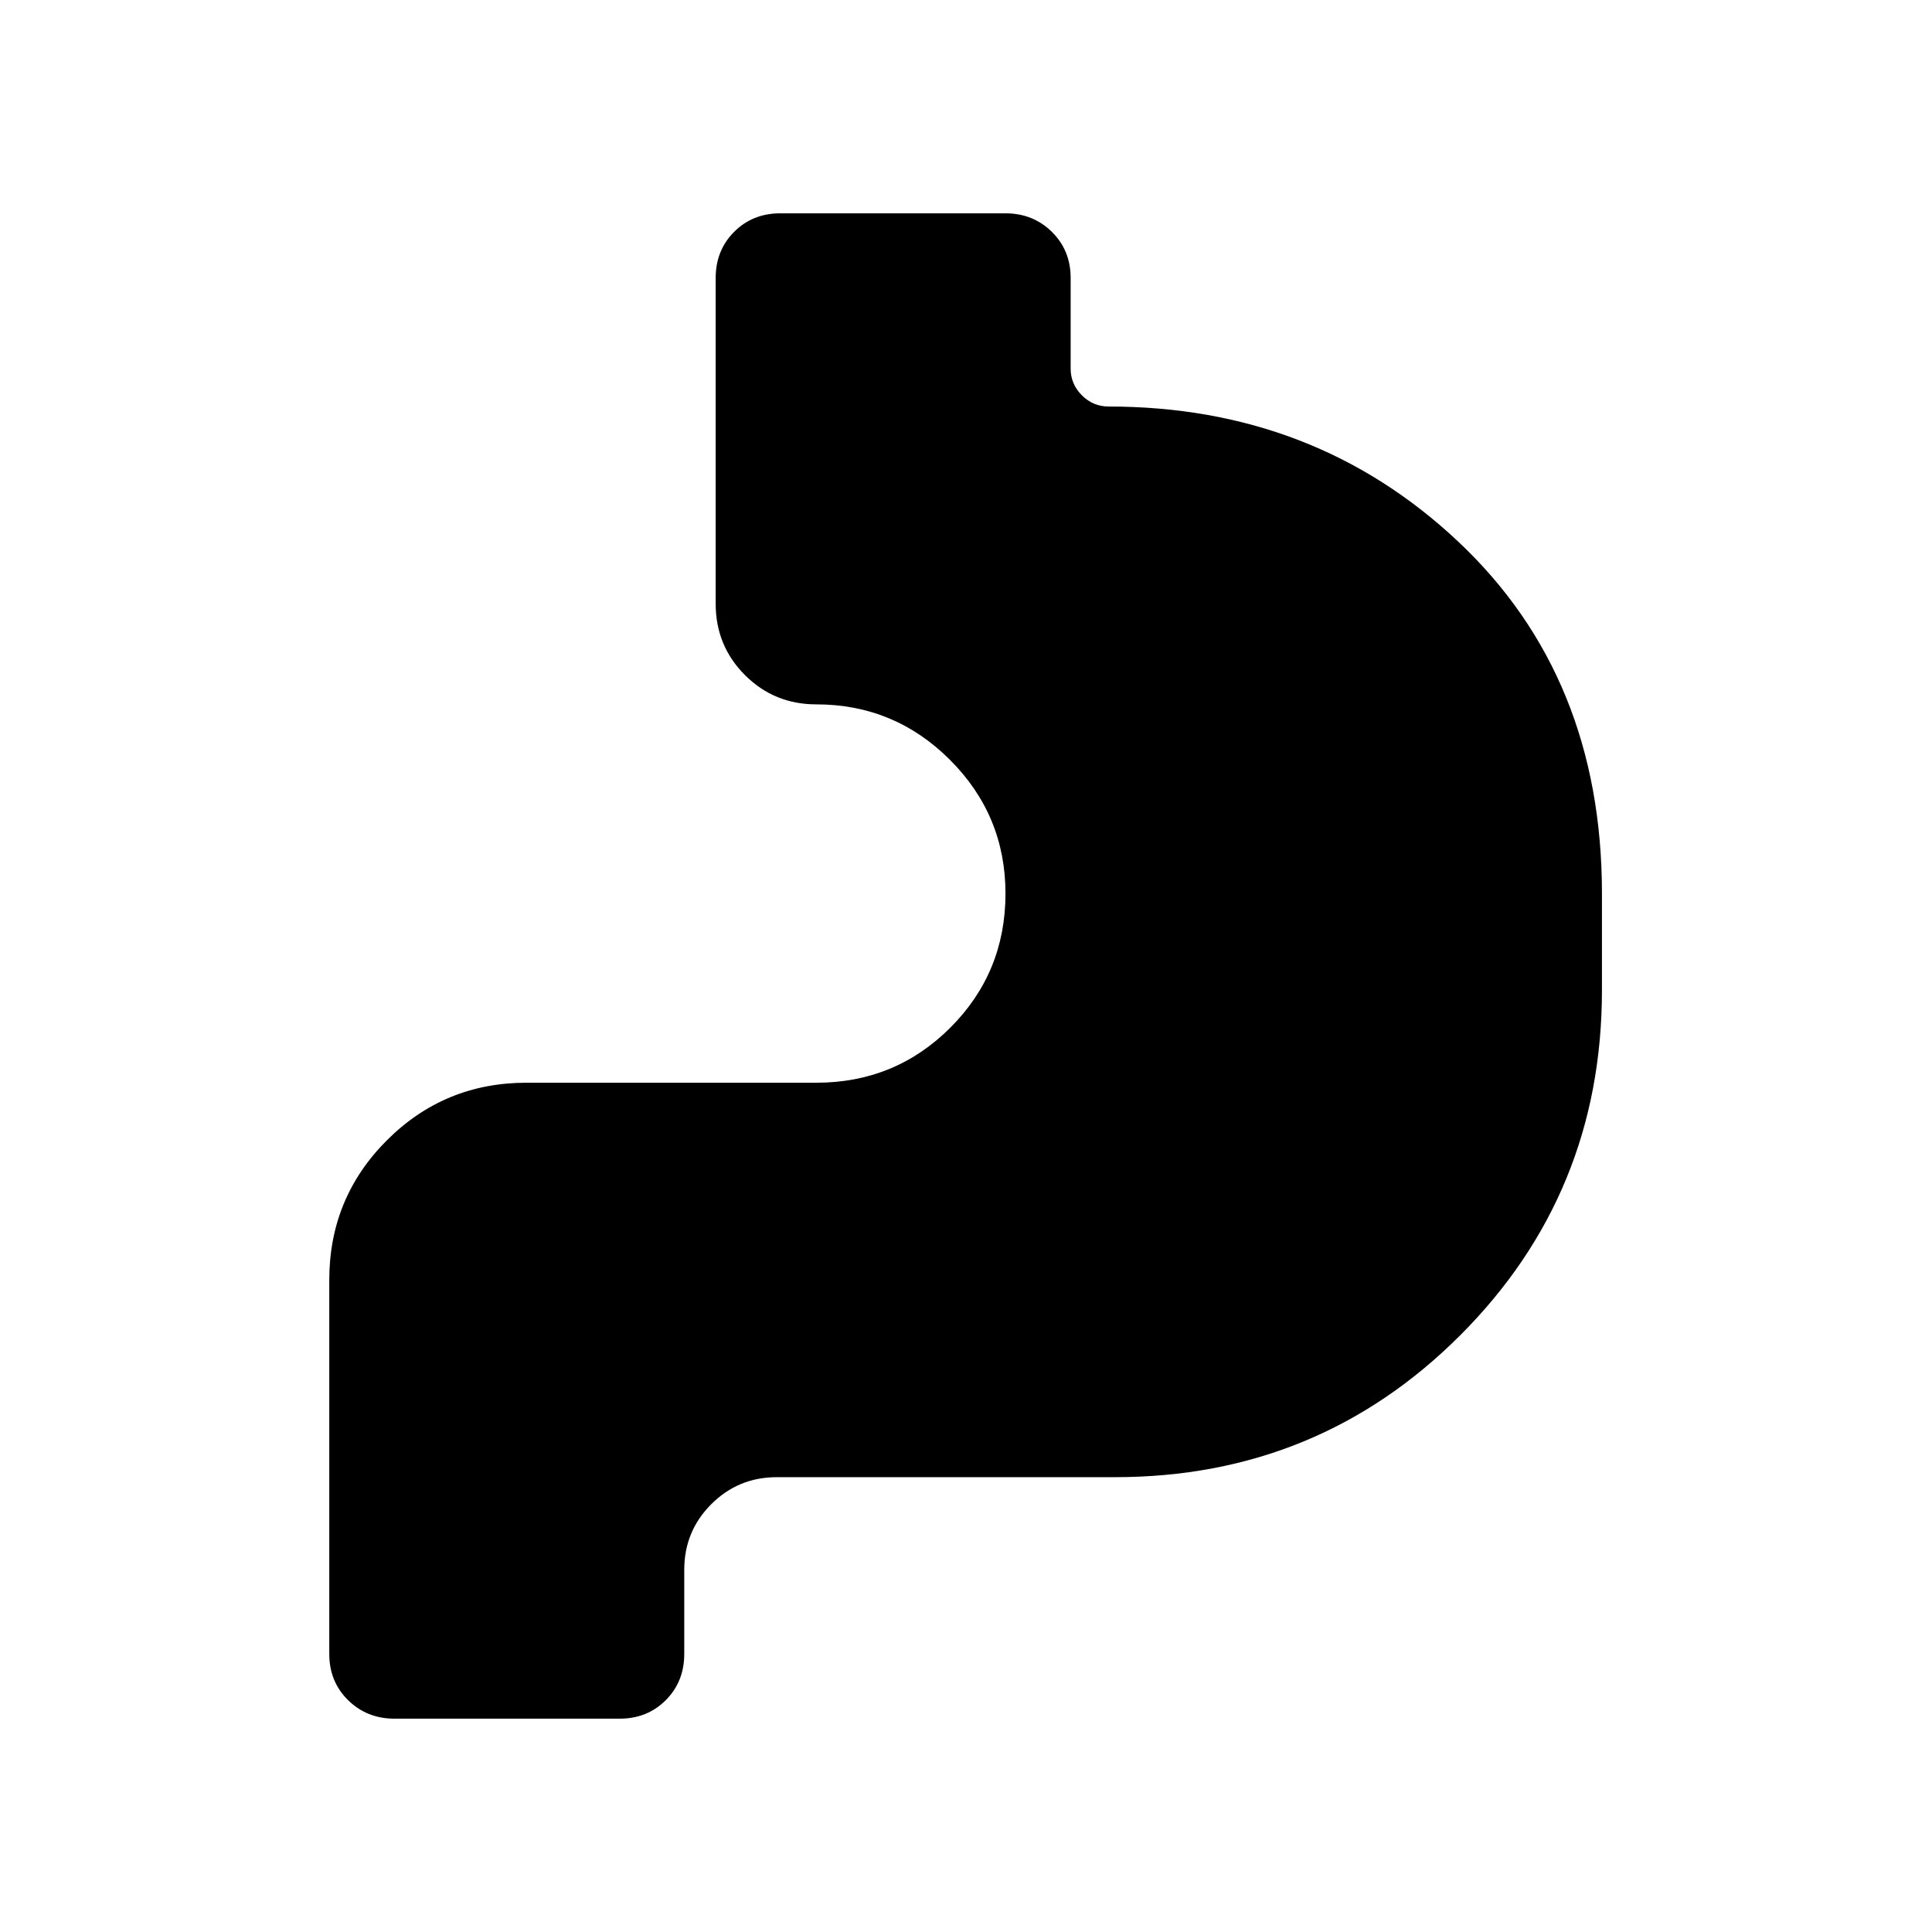 <svg xmlns="http://www.w3.org/2000/svg" height="20" viewBox="0 -960 960 960" width="20"><path d="M196.047-106.001q-13.738 0-23.084-9.196t-9.346-22.957V-324q0-40.769 28.615-69.384 28.615-28.615 69.384-28.615h144q39.231 0 66.616-27.385 27.385-27.385 27.385-66.616 0-38.846-27.577-66.424-27.577-27.577-66.424-27.577-20.903 0-35.451-14.548-14.548-14.547-14.548-35.451v-161.846q0-13.761 9.18-22.957 9.18-9.196 22.918-9.196h111.853q13.738 0 23.084 9.196 9.347 9.196 9.347 22.957v44.999q0 7.693 5.577 13.27 5.577 5.578 13.27 5.578 102.461 0 173.807 67.192Q795.999-623.615 795.999-516v48q0 101.069-70.466 171.534-70.465 70.465-171.534 70.465h-168q-19.146 0-32.573 13.427-13.427 13.428-13.427 32.574v41.846q0 13.761-9.181 22.957-9.18 9.196-22.918 9.196H196.047Z"/></svg>